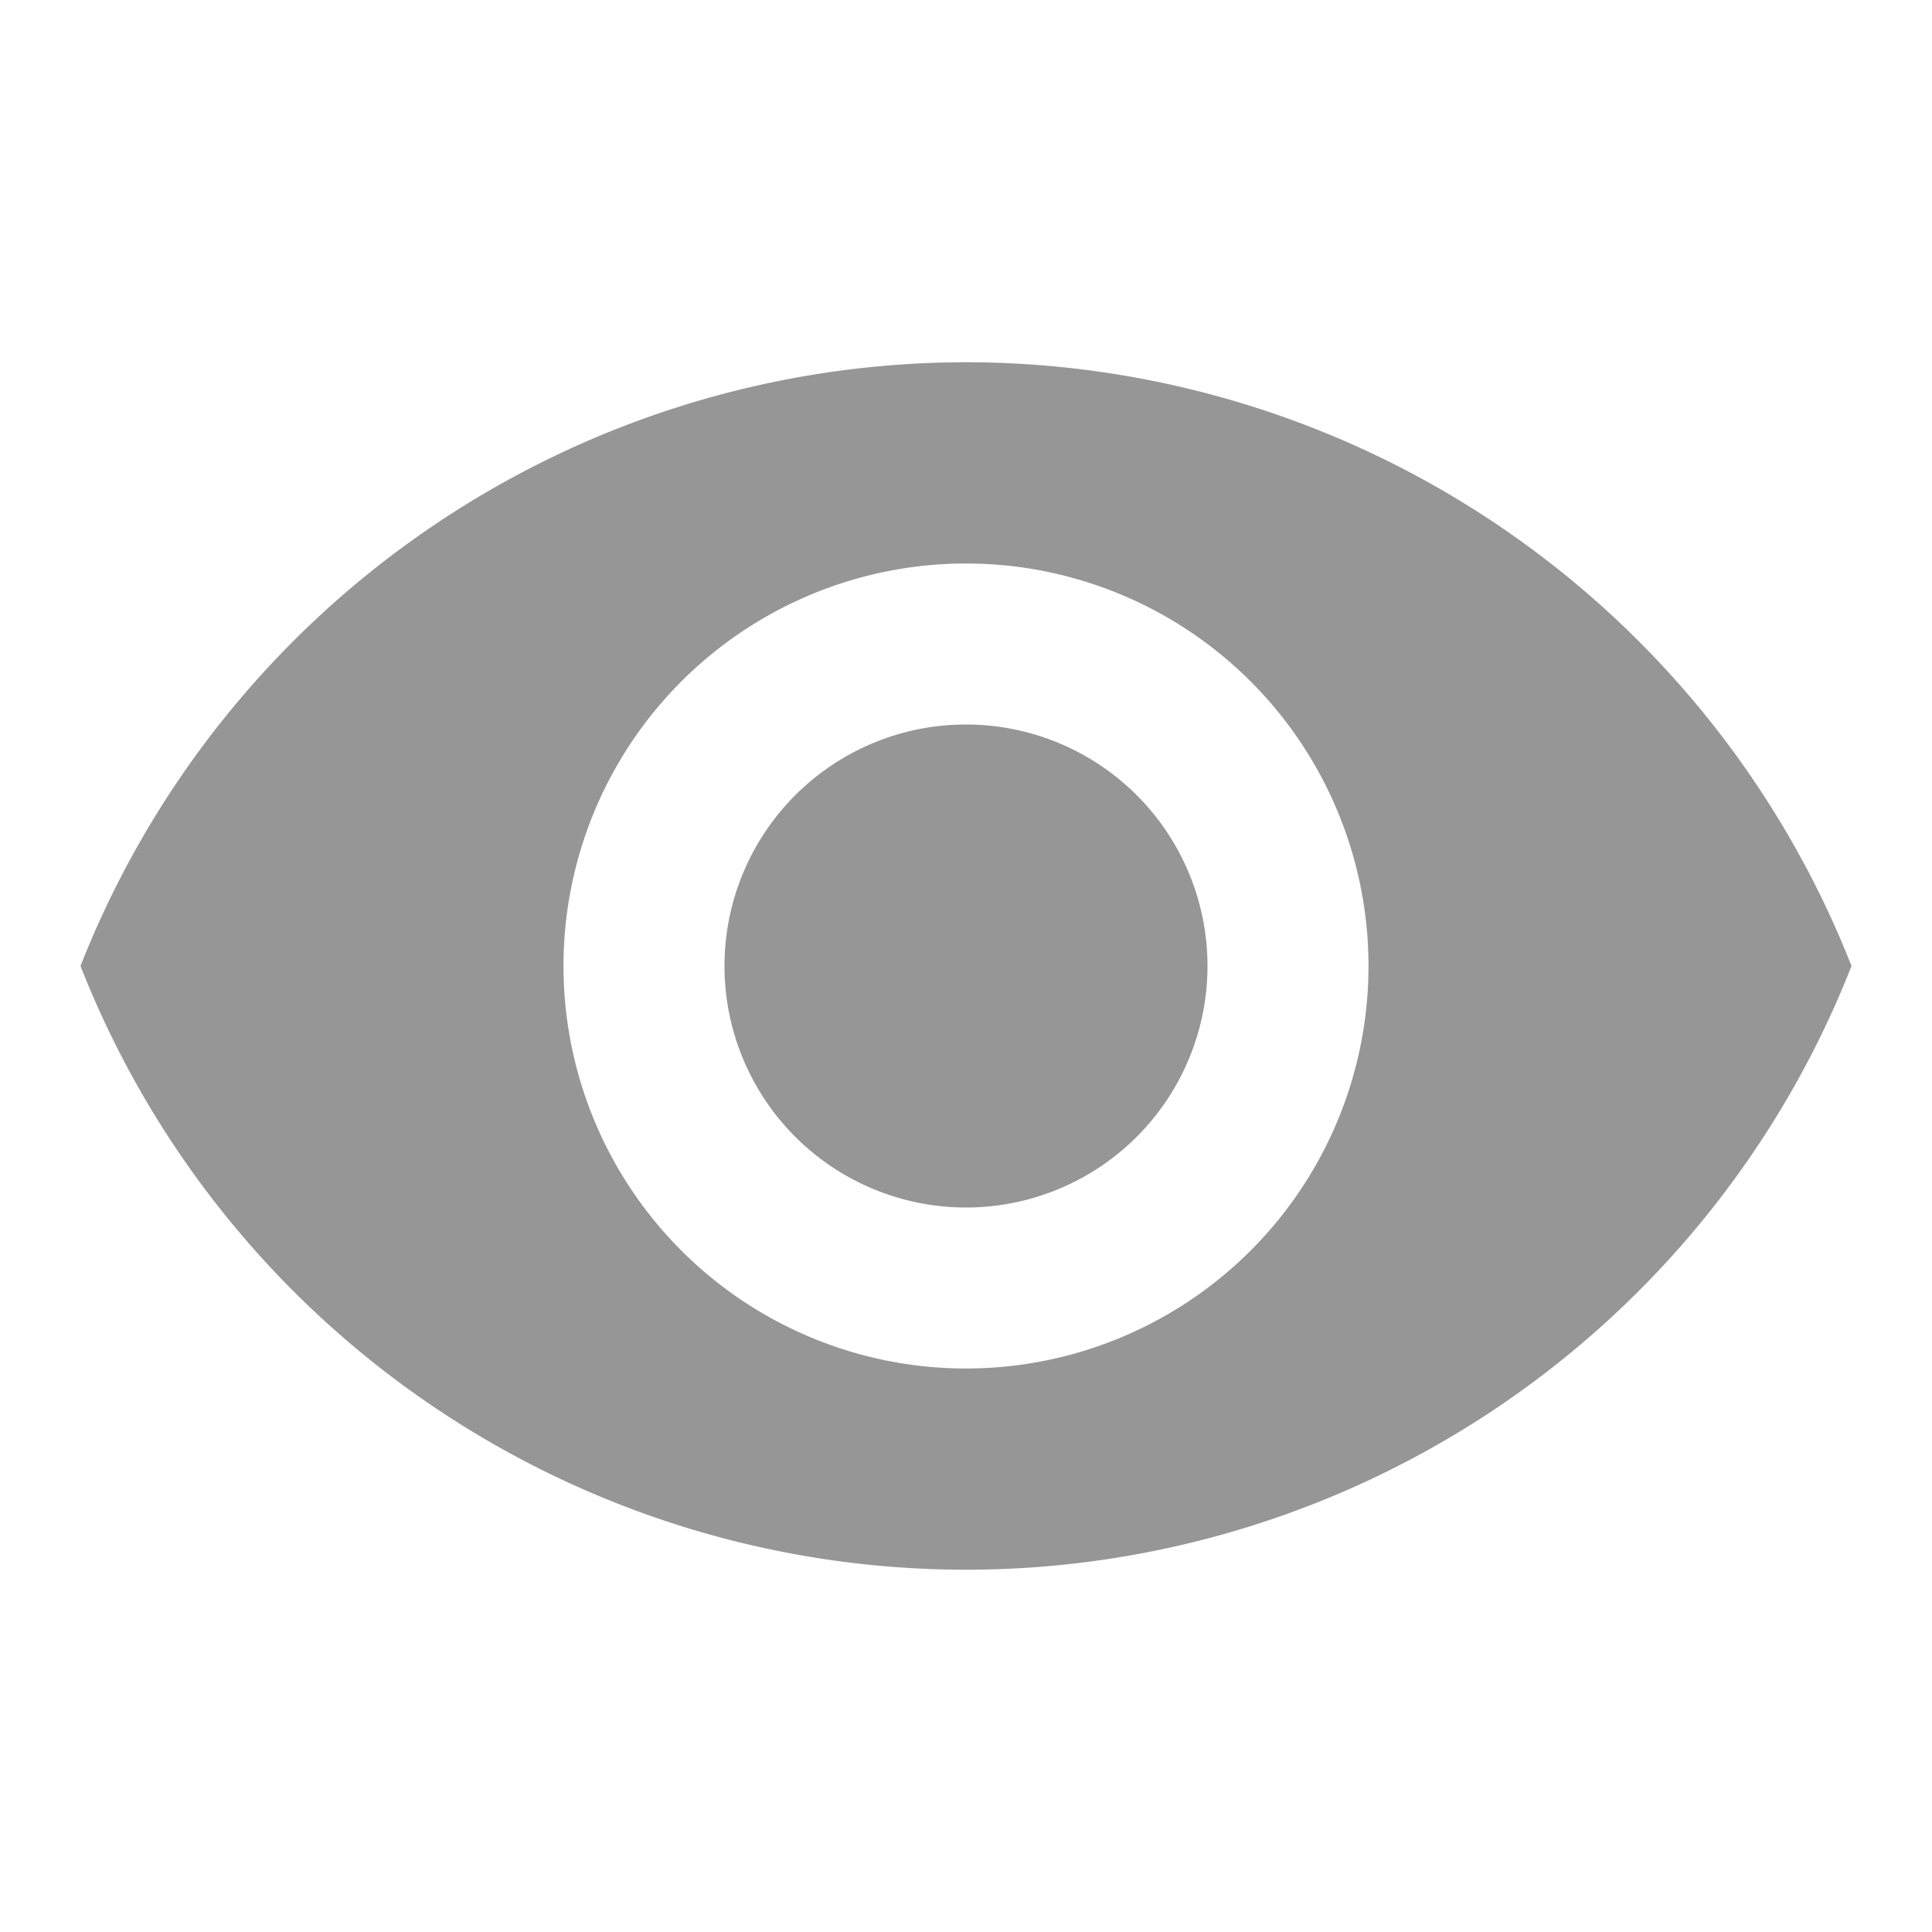 <svg id="remove_red_eye-24px" xmlns="http://www.w3.org/2000/svg" width="24" height="24" viewBox="0 0 24 24">
  <path id="Path_7717" data-name="Path 7717" d="M0,0H24V24H0Z" fill="none"/>
  <path id="Path_7718" data-name="Path 7718" d="M12,4.5A11.827,11.827,0,0,0,1,12a11.817,11.817,0,0,0,22,0A11.827,11.827,0,0,0,12,4.5ZM12,17a5,5,0,1,1,5-5A5,5,0,0,1,12,17Zm0-8a3,3,0,1,0,3,3A3,3,0,0,0,12,9Z" fill="#969696"/>
</svg>
